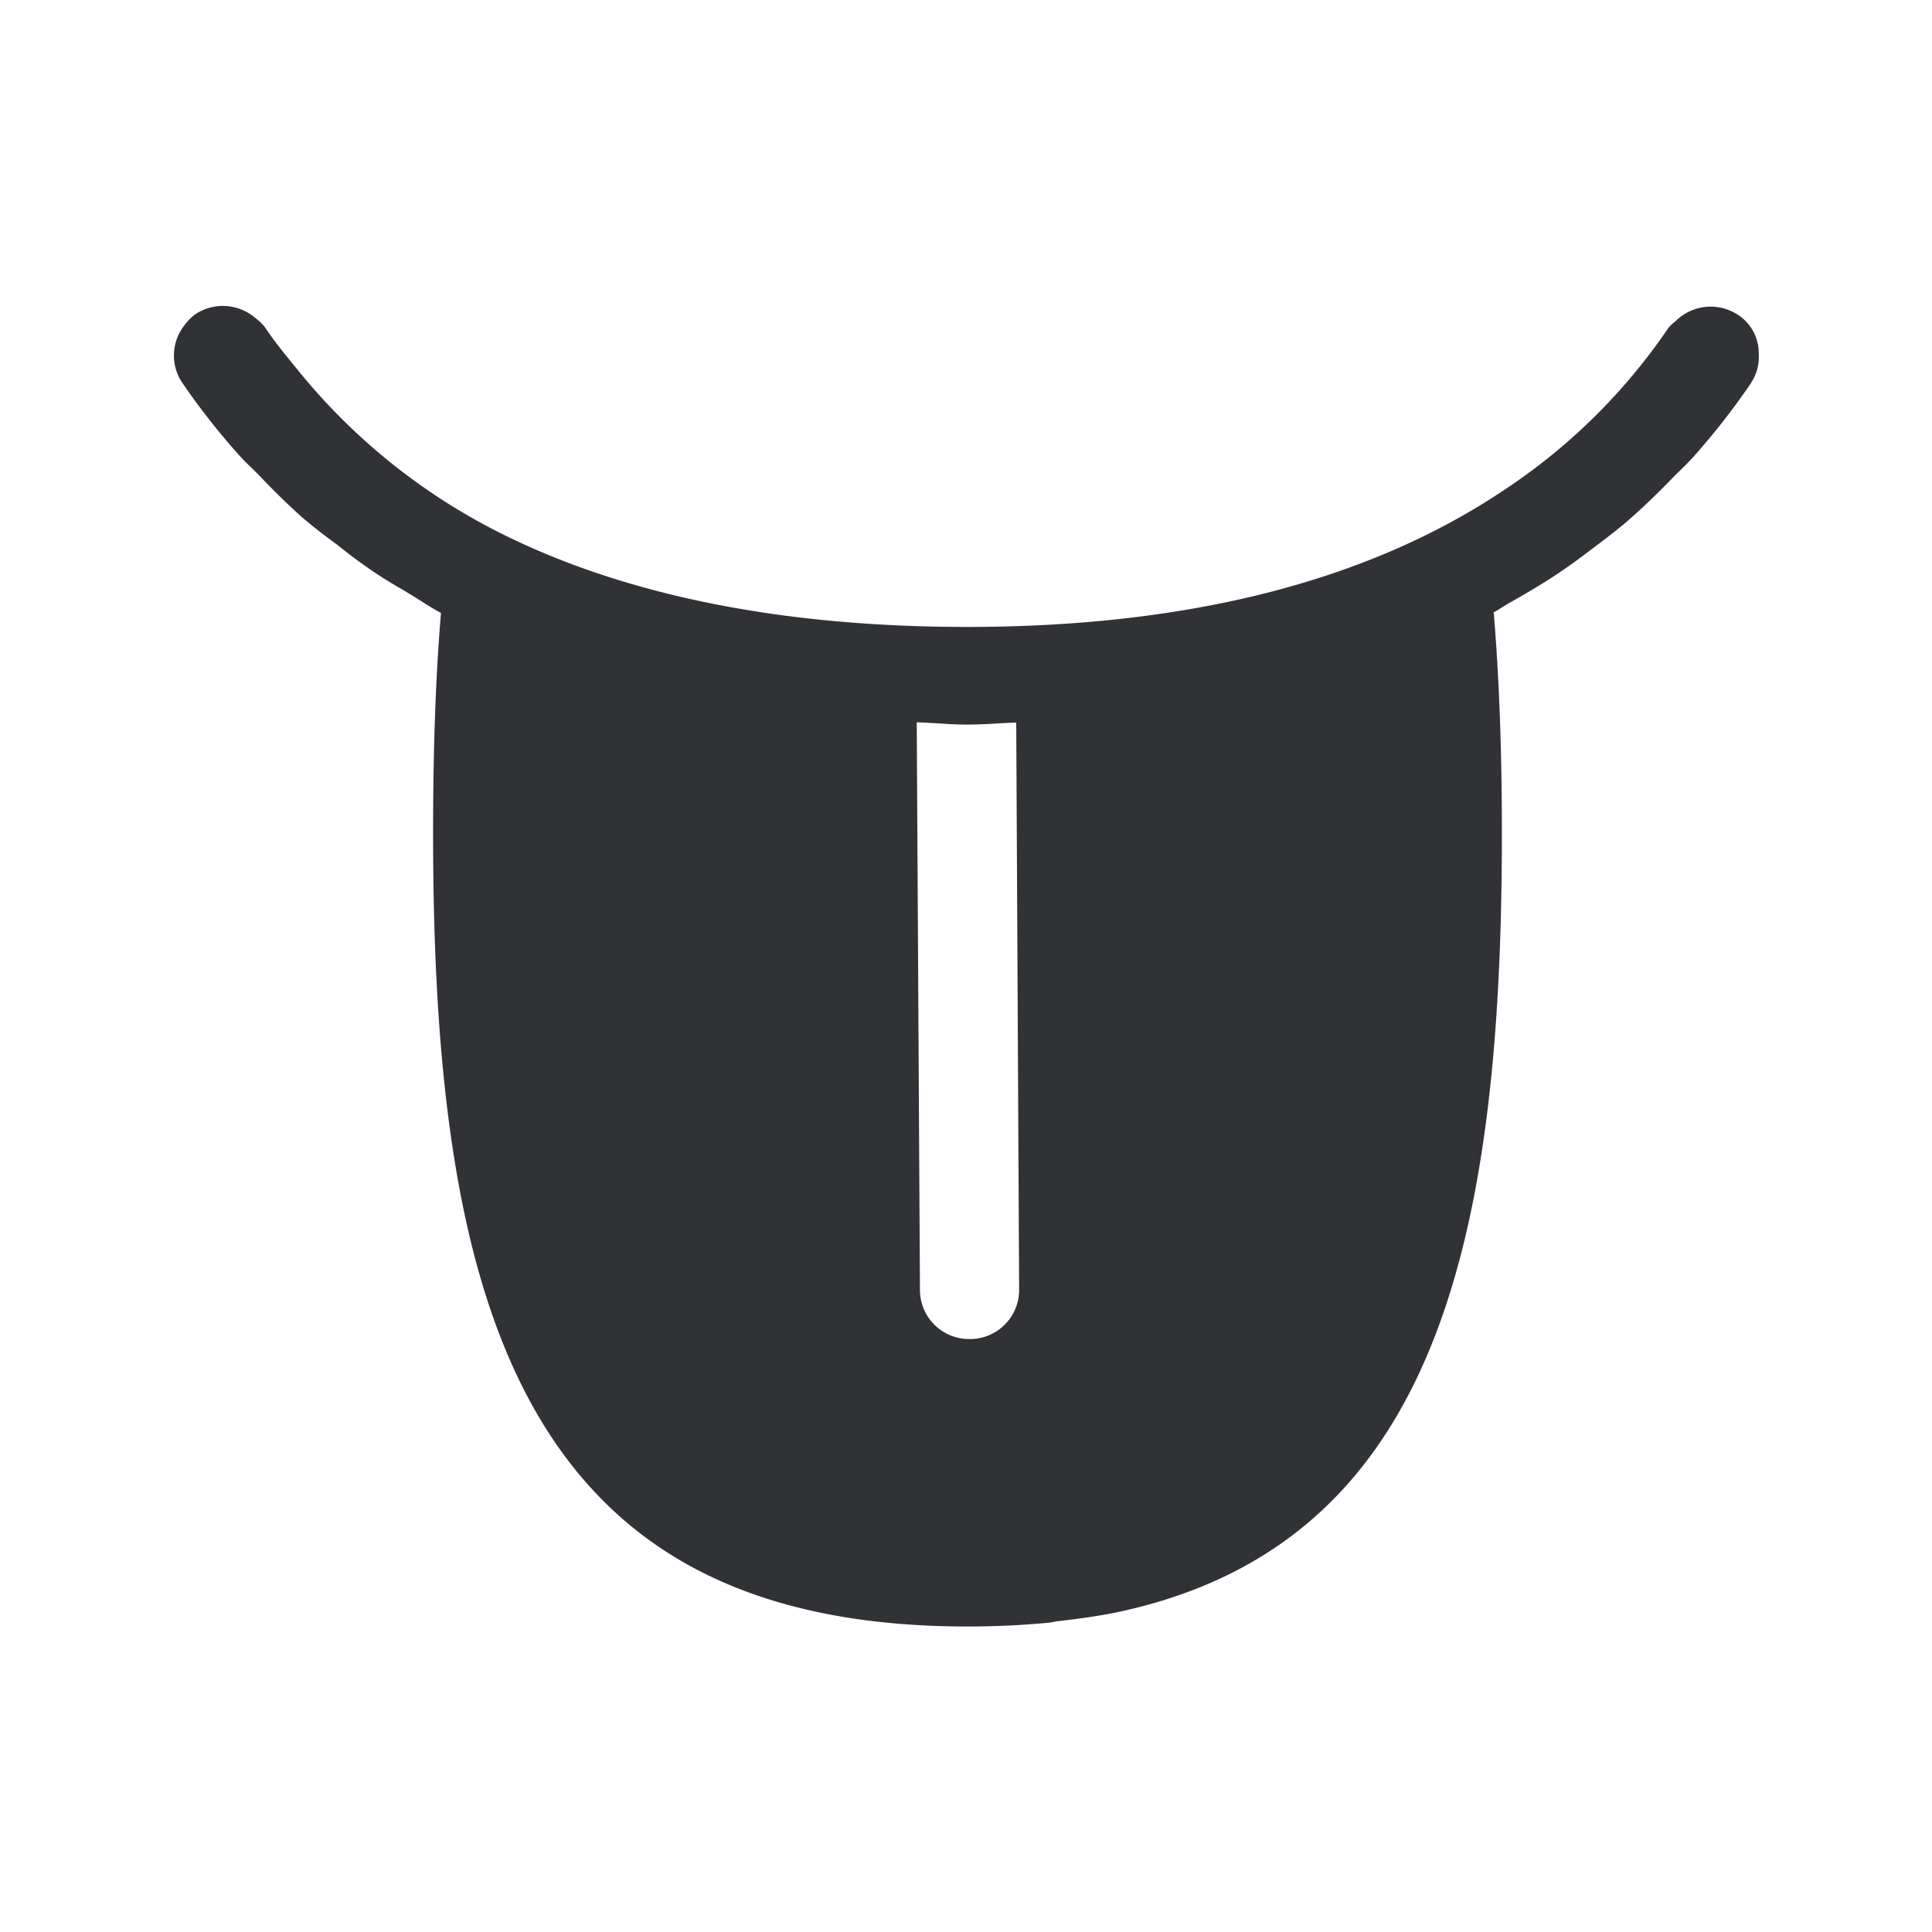 <svg width="24" height="24" fill="none" xmlns="http://www.w3.org/2000/svg"><path fill-rule="evenodd" clip-rule="evenodd" d="M21.848 4.399a.573.573 0 0 1-.09.347l-.005.011a8.989 8.989 0 0 1-.723.925c-.05.055-.104.108-.157.16-.036.035-.072.07-.106.106-.185.19-.376.375-.578.549-.117.098-.24.193-.364.285-.182.14-.37.278-.565.404-.157.1-.32.196-.482.288-.04.021-.077.045-.114.068-.037.023-.074.046-.113.067.008.014.008.022.008.039.065.801.098 1.68.098 2.706 0 5.174-.865 8.837-4.77 9.672-.24.05-.496.084-.76.115a.86.86 0 0 0-.048.009c-.024.004-.047.009-.074.01-.314.029-.642.045-.986.045-2.065 0-3.516-.551-4.521-1.557-1.678-1.675-2.118-4.6-2.118-8.294 0-1.025.03-1.924.098-2.74-.086-.045-.166-.096-.246-.147a5.99 5.99 0 0 0-.146-.09c-.044-.028-.089-.054-.133-.08a5.925 5.925 0 0 1-.293-.181 6.893 6.893 0 0 1-.46-.34l-.05-.038a6.232 6.232 0 0 1-.403-.317 9.14 9.14 0 0 1-.527-.515 3.937 3.937 0 0 0-.1-.099c-.056-.054-.112-.108-.163-.167a8.802 8.802 0 0 1-.703-.9.606.606 0 0 1 .04-.703.617.617 0 0 1 .142-.14.619.619 0 0 1 .72.04c.05.039.098.078.137.131.112.168.239.323.365.478l.058.071a7.64 7.64 0 0 0 2.675 2.09c1.513.717 3.404 1.081 5.622 1.081 2.77 0 4.989-.577 6.658-1.692a7.38 7.38 0 0 0 2.053-2.02c.019-.026.043-.047.067-.067a1.06 1.06 0 0 0 .026-.022.617.617 0 0 1 .765-.081.569.569 0 0 1 .266.493Zm-9.801 12.235a.61.61 0 0 0 .613-.608l-.036-7.05a8.399 8.399 0 0 0-.252.012 6.152 6.152 0 0 1-.356.013c-.126 0-.245-.007-.363-.015a7.443 7.443 0 0 0-.265-.013l.04 7.059a.61.61 0 0 0 .616.602h.003Z" fill="#313235"/></svg>